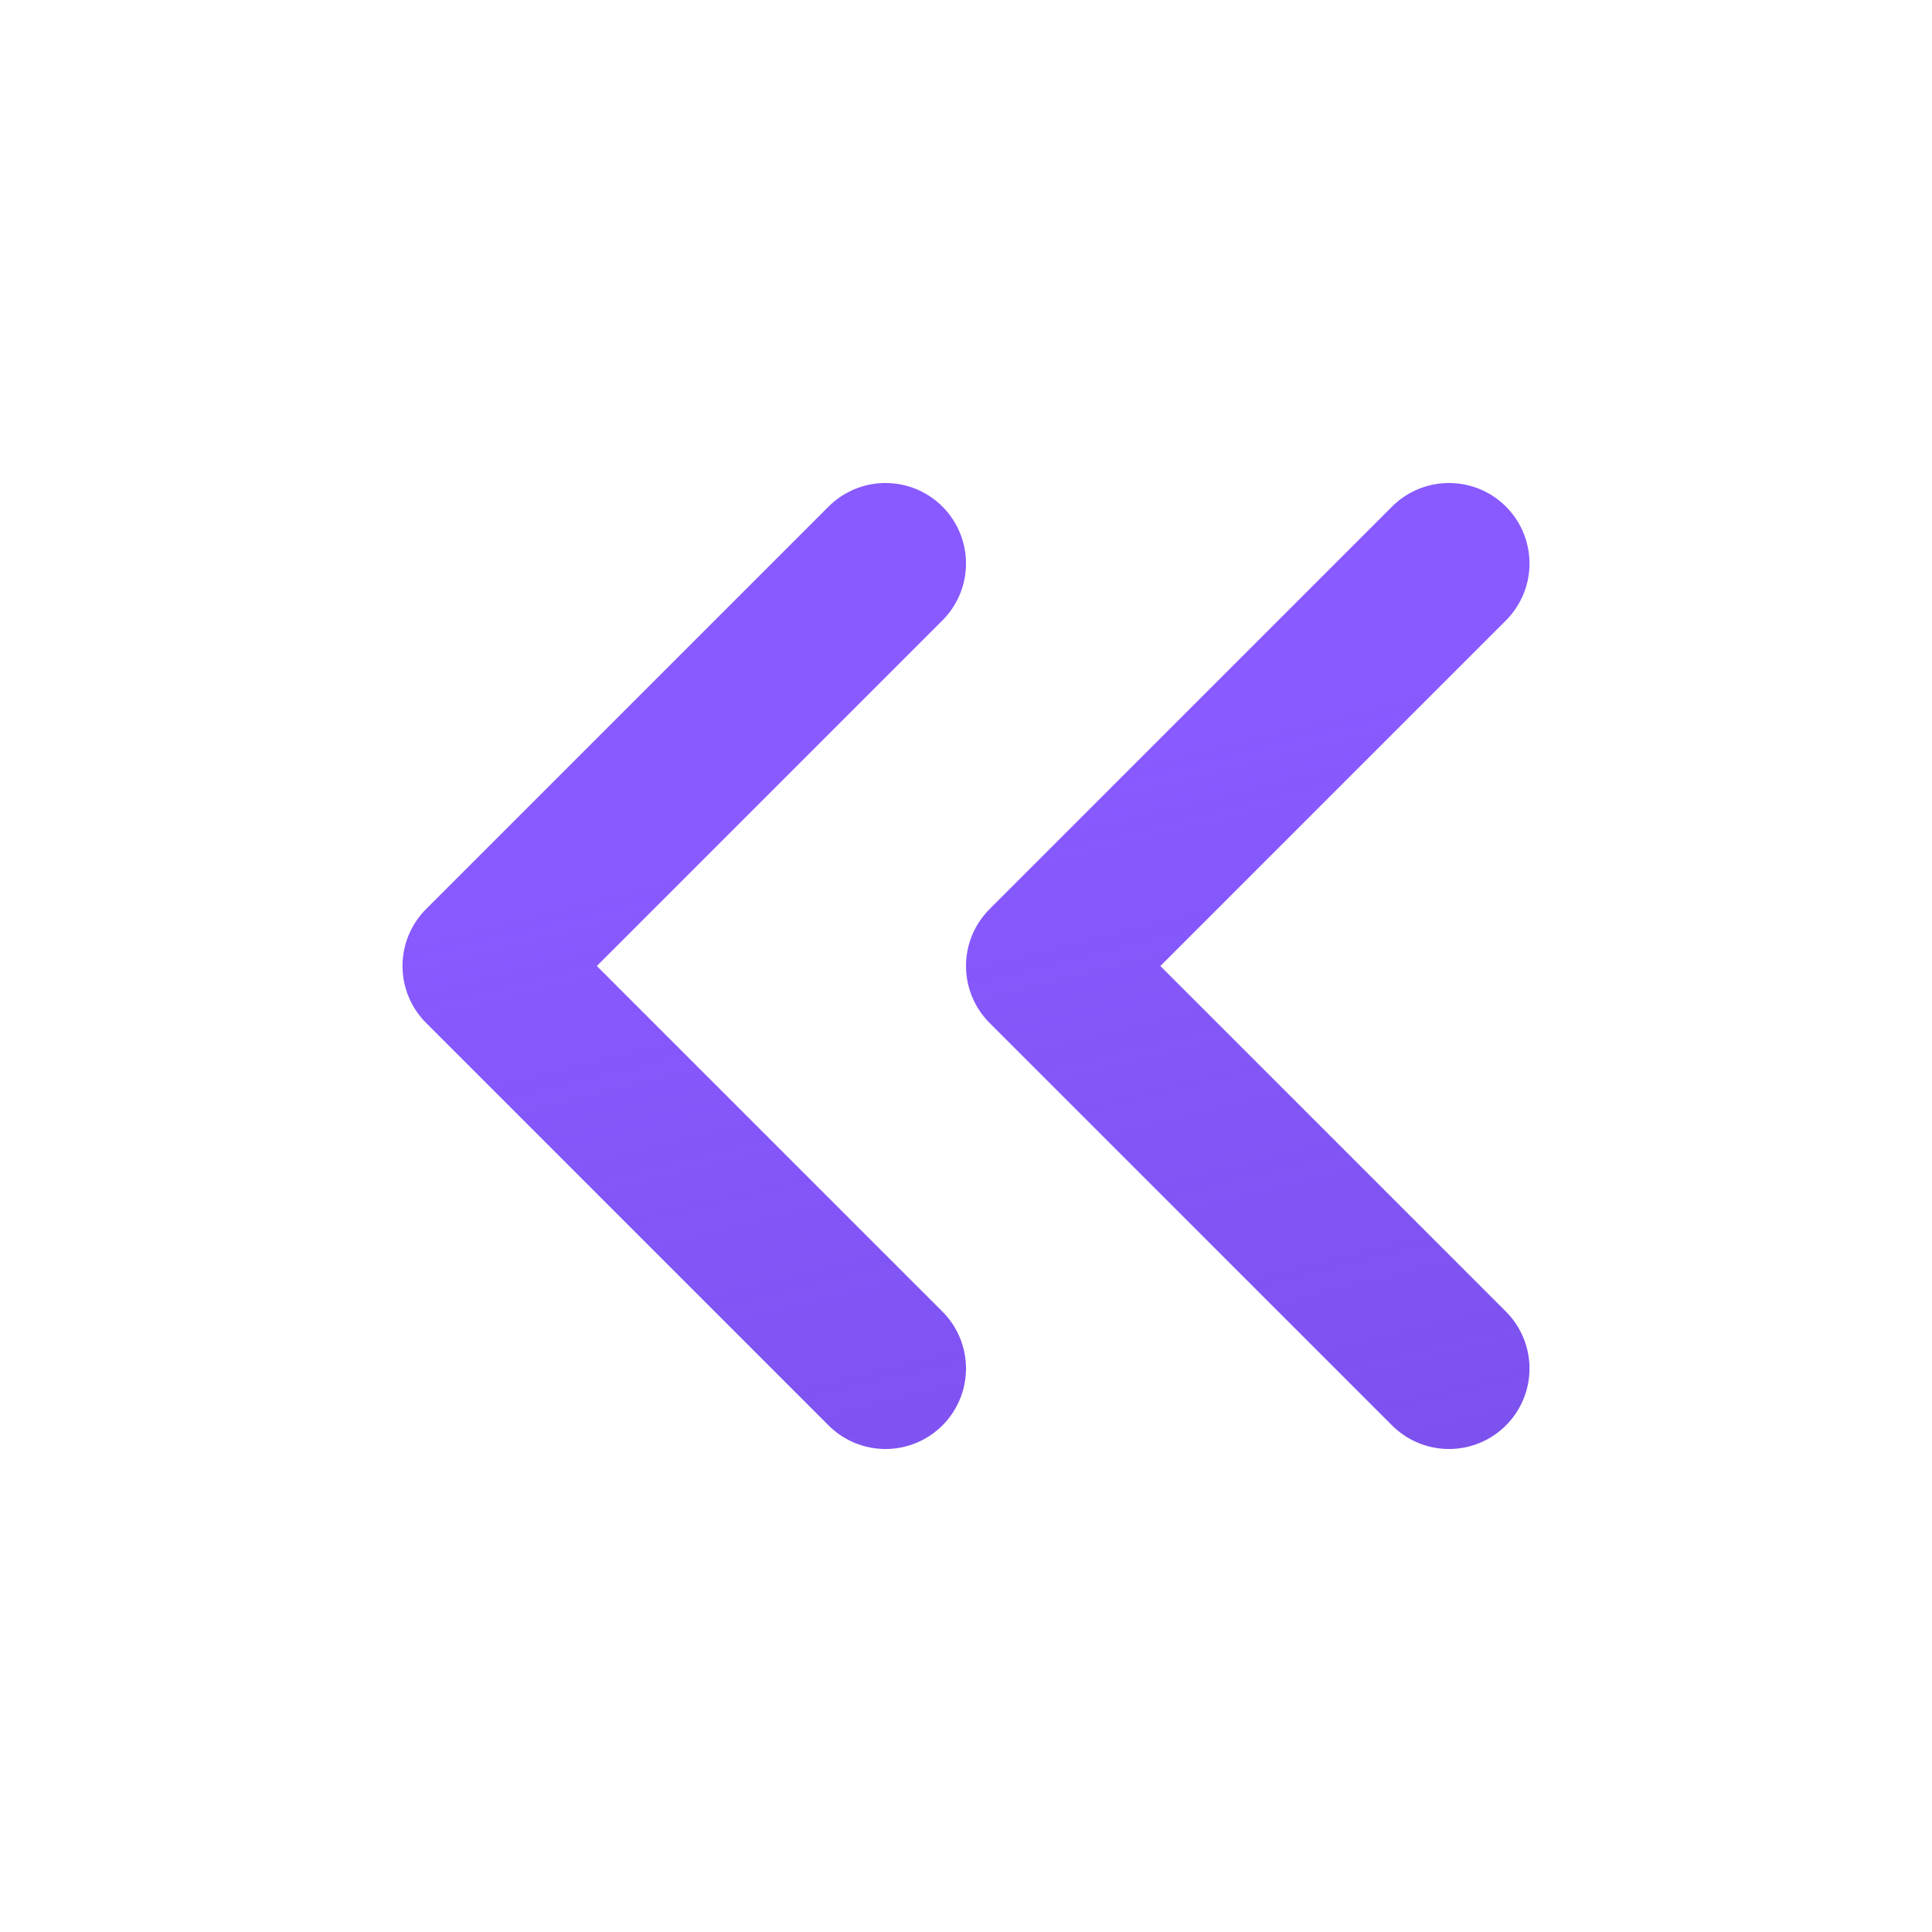<svg width="24" height="24" viewBox="0 0 24 24" fill="none" xmlns="http://www.w3.org/2000/svg">
<path d="M18 17L13 12L18 7M11 17L6 12L11 7" stroke="url(#paint0_linear_1_69)" stroke-width="2" stroke-linecap="round" stroke-linejoin="round"/>
<defs>
<linearGradient id="paint0_linear_1_69" x1="1" y1="12" x2="10.622" y2="50.896" gradientUnits="userSpaceOnUse">
<stop offset="0.015" stop-color="#885AFF"/>
<stop offset="0.424" stop-color="#6738DF" stop-opacity="0.9"/>
<stop offset="0.921" stop-color="#FF1AC0"/>
</linearGradient>
</defs>
</svg>
